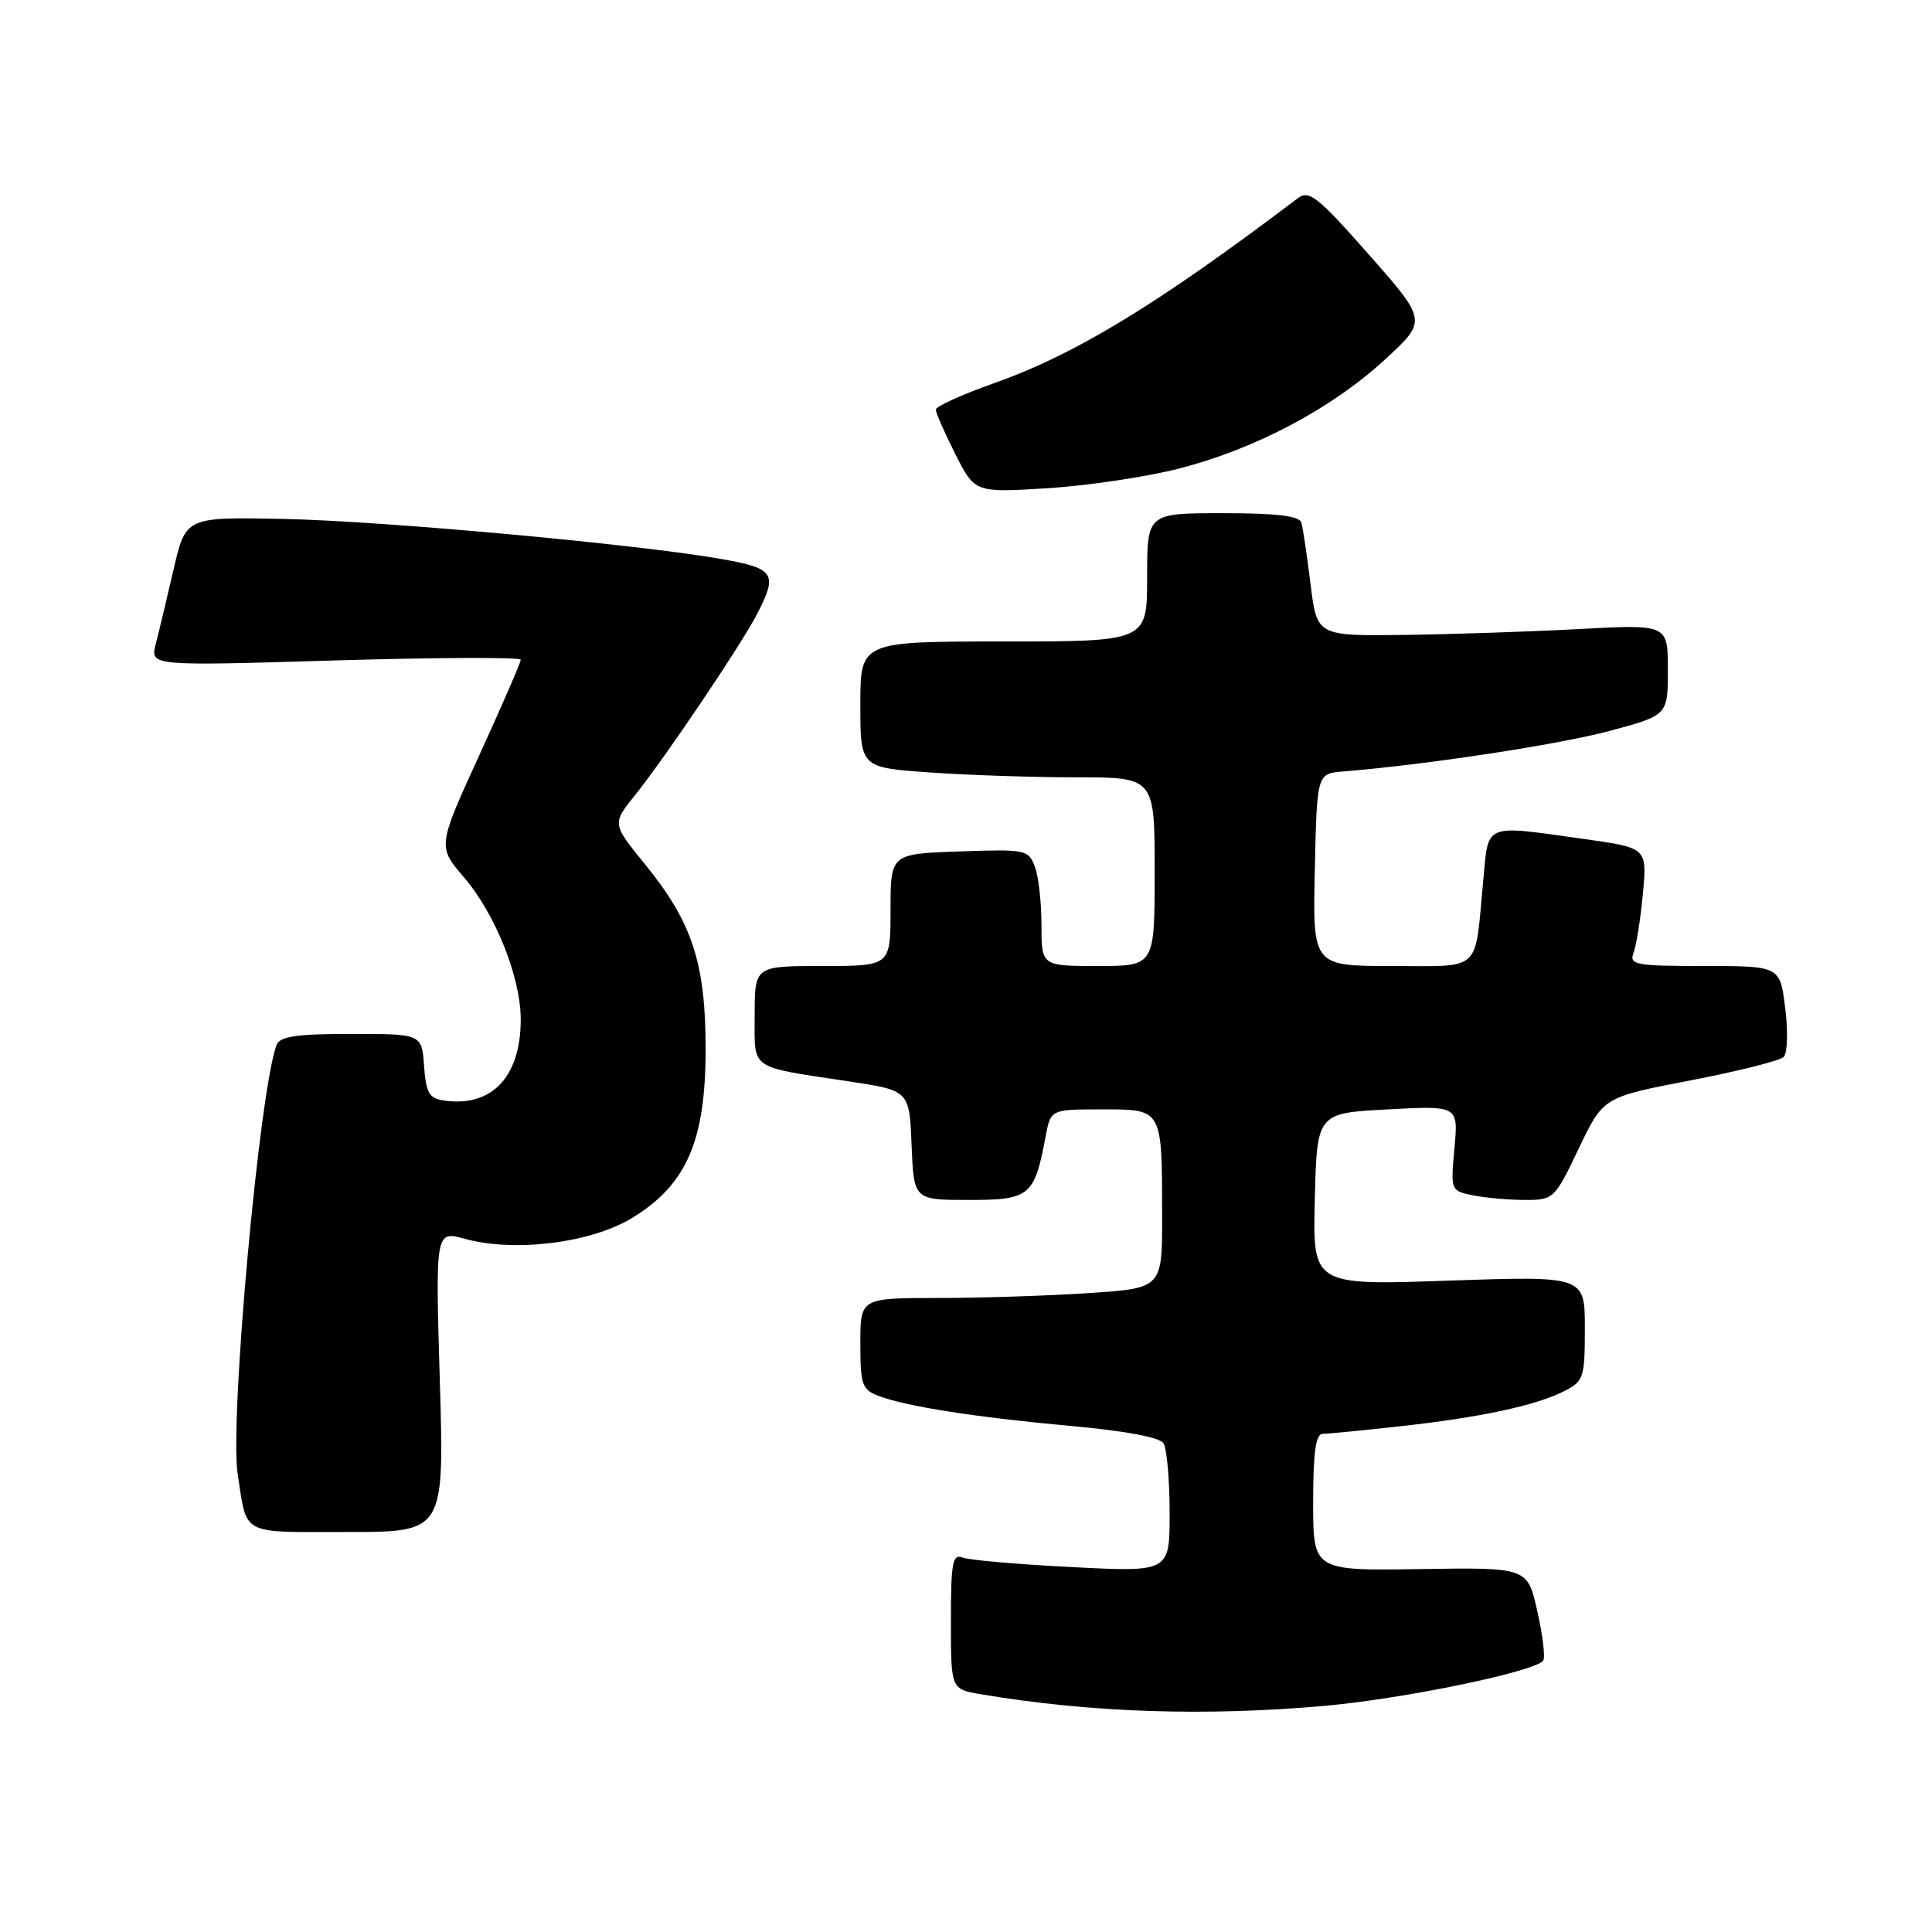 <?xml version="1.0" encoding="UTF-8" standalone="no"?>
<!DOCTYPE svg PUBLIC "-//W3C//DTD SVG 1.1//EN" "http://www.w3.org/Graphics/SVG/1.1/DTD/svg11.dtd" >
<svg xmlns="http://www.w3.org/2000/svg" xmlns:xlink="http://www.w3.org/1999/xlink" version="1.1" viewBox="0 0 256 256">
 <g >
 <path fill="currentColor"
d=" M 175.67 226.02 C 186.23 225.06 203.61 221.45 204.49 220.02 C 204.77 219.56 204.41 216.61 203.69 213.44 C 202.39 207.69 202.39 207.69 188.19 207.91 C 174.00 208.13 174.00 208.13 174.00 199.07 C 174.00 192.48 174.34 190.00 175.25 189.99 C 175.94 189.99 180.55 189.54 185.50 188.99 C 196.16 187.82 203.47 186.25 207.25 184.34 C 209.85 183.02 210.00 182.58 210.00 176.01 C 210.00 169.07 210.00 169.07 191.97 169.69 C 173.93 170.32 173.93 170.32 174.22 158.91 C 174.50 147.50 174.50 147.50 183.87 147.00 C 193.24 146.50 193.24 146.50 192.72 152.15 C 192.21 157.78 192.22 157.79 195.23 158.40 C 196.89 158.73 199.98 159.00 202.10 159.00 C 205.86 159.00 206.01 158.86 209.19 152.19 C 212.44 145.38 212.44 145.38 223.94 143.17 C 230.27 141.95 235.85 140.55 236.35 140.05 C 236.84 139.56 236.94 136.64 236.55 133.58 C 235.86 128.00 235.86 128.00 225.82 128.00 C 216.70 128.00 215.85 127.84 216.45 126.26 C 216.82 125.31 217.38 121.78 217.69 118.43 C 218.26 112.34 218.26 112.34 209.88 111.17 C 196.45 109.29 197.26 108.95 196.53 116.75 C 195.38 129.01 196.47 128.00 184.45 128.00 C 173.94 128.00 173.94 128.00 174.22 115.25 C 174.50 102.50 174.50 102.50 178.00 102.22 C 188.95 101.34 206.52 98.66 213.25 96.86 C 221.00 94.78 221.00 94.78 221.00 88.75 C 221.00 82.72 221.00 82.72 209.25 83.35 C 202.79 83.70 192.32 84.05 186.00 84.13 C 174.50 84.27 174.50 84.27 173.65 77.38 C 173.19 73.60 172.64 69.94 172.44 69.25 C 172.17 68.36 169.19 68.00 162.03 68.00 C 152.00 68.00 152.00 68.00 152.00 76.50 C 152.00 85.00 152.00 85.00 133.00 85.00 C 114.00 85.00 114.00 85.00 114.00 93.35 C 114.00 101.70 114.00 101.70 123.15 102.35 C 128.19 102.71 136.96 103.00 142.65 103.00 C 153.00 103.00 153.00 103.00 153.00 115.50 C 153.00 128.00 153.00 128.00 145.50 128.00 C 138.00 128.00 138.00 128.00 138.00 122.57 C 138.00 119.58 137.61 116.09 137.12 114.82 C 136.28 112.59 135.88 112.51 127.12 112.82 C 118.00 113.14 118.00 113.14 118.00 120.57 C 118.00 128.00 118.00 128.00 109.00 128.00 C 100.00 128.00 100.00 128.00 100.00 134.48 C 100.00 141.90 99.09 141.26 112.50 143.29 C 120.50 144.50 120.50 144.50 120.79 151.75 C 121.09 159.00 121.09 159.00 128.38 159.00 C 136.47 159.00 137.06 158.51 138.55 150.59 C 139.22 147.00 139.22 147.00 145.99 147.00 C 154.09 147.00 153.97 146.79 153.99 161.10 C 154.00 170.70 154.00 170.70 144.25 171.34 C 138.89 171.70 129.89 171.99 124.25 171.99 C 114.00 172.00 114.00 172.00 114.00 178.02 C 114.00 183.47 114.23 184.14 116.40 184.96 C 120.11 186.37 129.36 187.81 141.93 188.95 C 149.05 189.59 153.67 190.45 154.17 191.24 C 154.61 191.93 154.98 196.06 154.98 200.40 C 155.00 208.31 155.00 208.31 142.08 207.65 C 134.98 207.29 128.45 206.73 127.58 206.39 C 126.21 205.87 126.00 206.99 126.00 214.81 C 126.00 223.82 126.00 223.82 129.93 224.49 C 144.43 226.94 159.76 227.45 175.67 226.02 Z  M 58.28 183.04 C 57.69 163.08 57.69 163.08 61.60 164.15 C 68.18 165.97 78.32 164.70 83.77 161.38 C 90.98 156.97 93.50 151.18 93.50 139.00 C 93.50 127.59 91.72 122.19 85.42 114.46 C 81.10 109.15 81.10 109.15 84.17 105.33 C 88.19 100.31 98.26 85.37 100.35 81.30 C 103.07 76.03 102.62 75.32 95.75 74.10 C 84.78 72.14 50.94 69.04 37.55 68.76 C 24.60 68.50 24.60 68.50 22.99 75.50 C 22.10 79.35 21.04 83.79 20.63 85.37 C 19.90 88.25 19.90 88.25 44.45 87.51 C 57.95 87.11 69.00 87.07 69.00 87.42 C 69.00 87.78 66.52 93.49 63.49 100.11 C 57.98 112.16 57.98 112.16 61.48 116.25 C 65.65 121.12 69.00 129.52 69.00 135.09 C 69.00 142.68 65.18 146.73 58.85 145.83 C 56.86 145.55 56.45 144.84 56.19 141.25 C 55.89 137.00 55.89 137.00 46.55 137.00 C 39.29 137.00 37.09 137.32 36.65 138.46 C 34.38 144.37 30.40 188.26 31.49 195.30 C 32.78 203.57 31.70 203.00 46.00 203.00 C 58.87 203.00 58.87 203.00 58.28 183.04 Z  M 156.30 62.07 C 166.38 59.47 176.44 54.14 183.49 47.66 C 189.11 42.50 189.11 42.50 181.39 33.74 C 174.67 26.11 173.45 25.14 172.00 26.24 C 153.51 40.25 142.51 46.96 131.75 50.76 C 127.49 52.27 124.00 53.85 124.00 54.28 C 124.00 54.71 125.17 57.37 126.59 60.18 C 129.18 65.29 129.18 65.29 138.84 64.69 C 144.15 64.35 152.01 63.18 156.30 62.07 Z "/>
</g>
</svg>